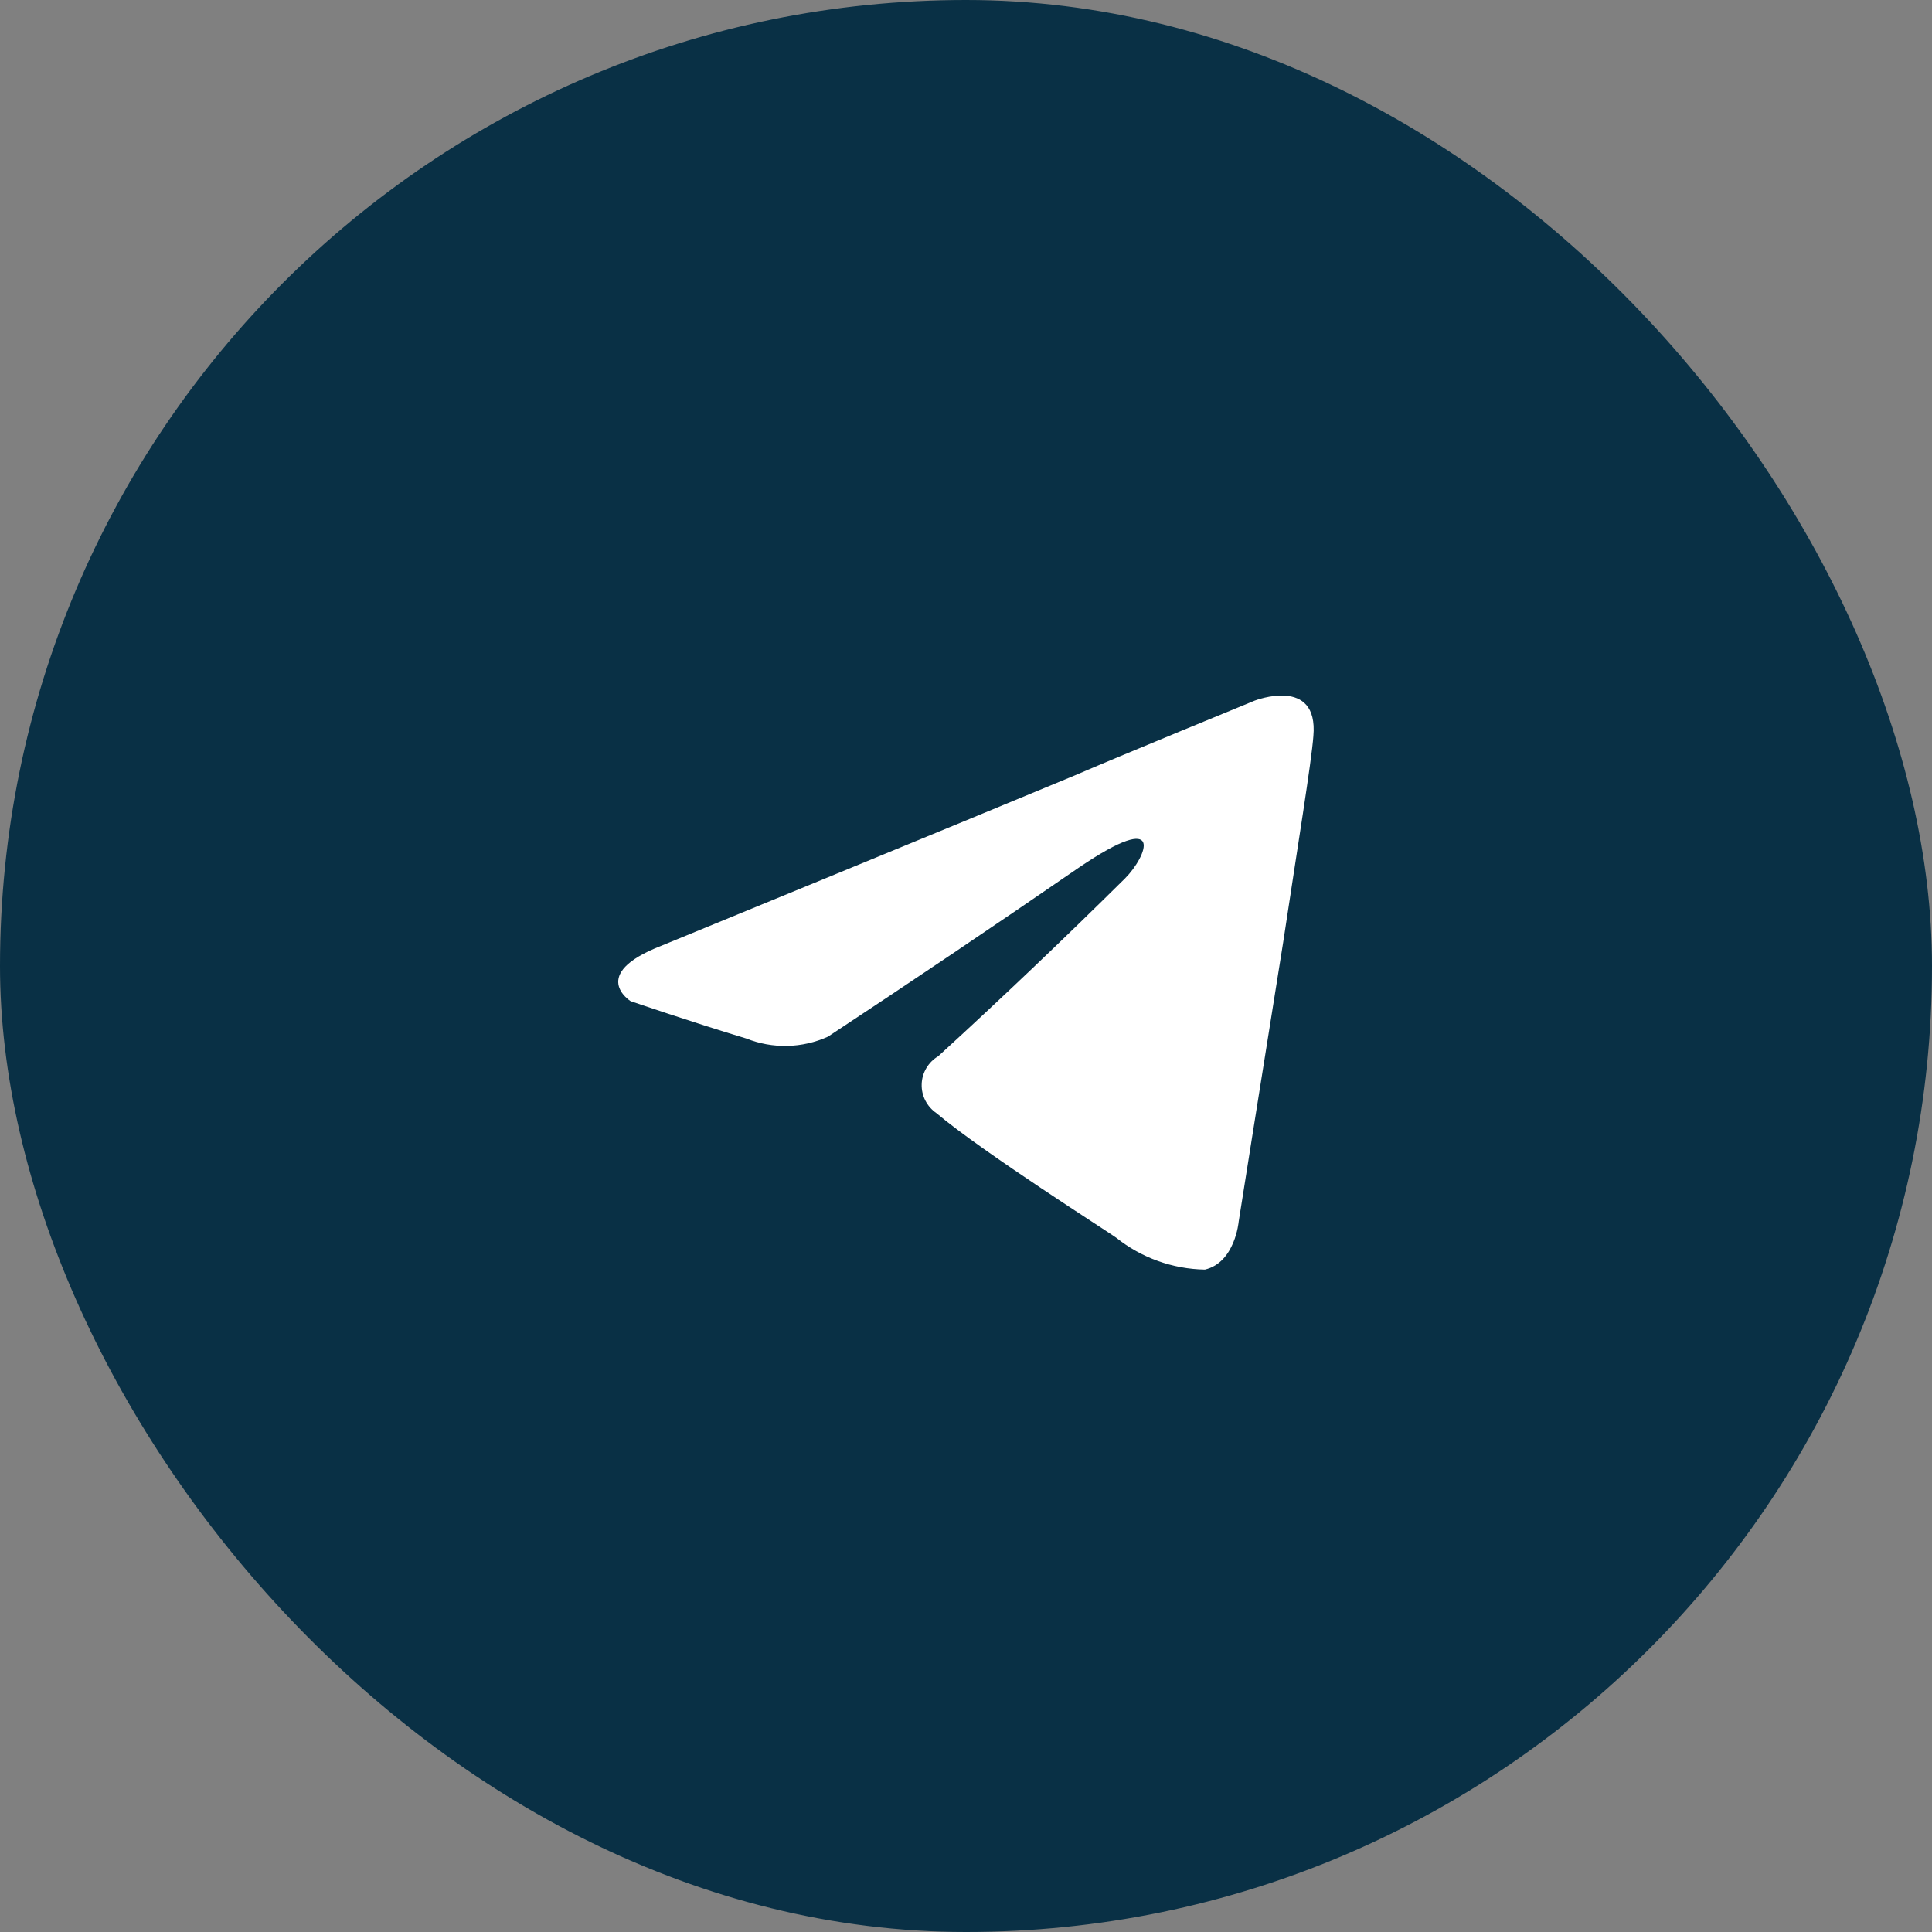 <svg width="50" height="50" viewBox="0 0 50 50" fill="none" xmlns="http://www.w3.org/2000/svg">
<rect x="0" y="0" width="50" height="50" fill="#808080" stroke="none"/>
<rect width="50" height="50" rx="25" fill="#093045"/>
<path d="M29.116 22.733C29.668 22.181 30.216 20.893 27.916 22.457C25.768 23.935 23.605 25.393 21.427 26.829C21.096 26.979 20.737 27.06 20.374 27.068C20.01 27.076 19.648 27.01 19.31 26.875C17.93 26.461 16.319 25.909 16.319 25.909C16.319 25.909 15.219 25.218 17.102 24.482C17.102 24.482 25.063 21.215 27.824 20.064C28.882 19.604 32.471 18.132 32.471 18.132C32.471 18.132 34.128 17.487 33.99 19.052C33.944 19.696 33.576 21.952 33.208 24.39C32.655 27.841 32.057 31.615 32.057 31.615C32.057 31.615 31.965 32.673 31.183 32.857C30.346 32.843 29.537 32.551 28.883 32.029C28.699 31.891 25.432 29.82 24.235 28.808C24.114 28.725 24.015 28.613 23.948 28.482C23.881 28.351 23.848 28.206 23.853 28.058C23.857 27.912 23.899 27.768 23.974 27.642C24.049 27.515 24.155 27.409 24.281 27.335C25.923 25.833 27.535 24.298 29.116 22.733Z" fill="white"/>
</svg>
